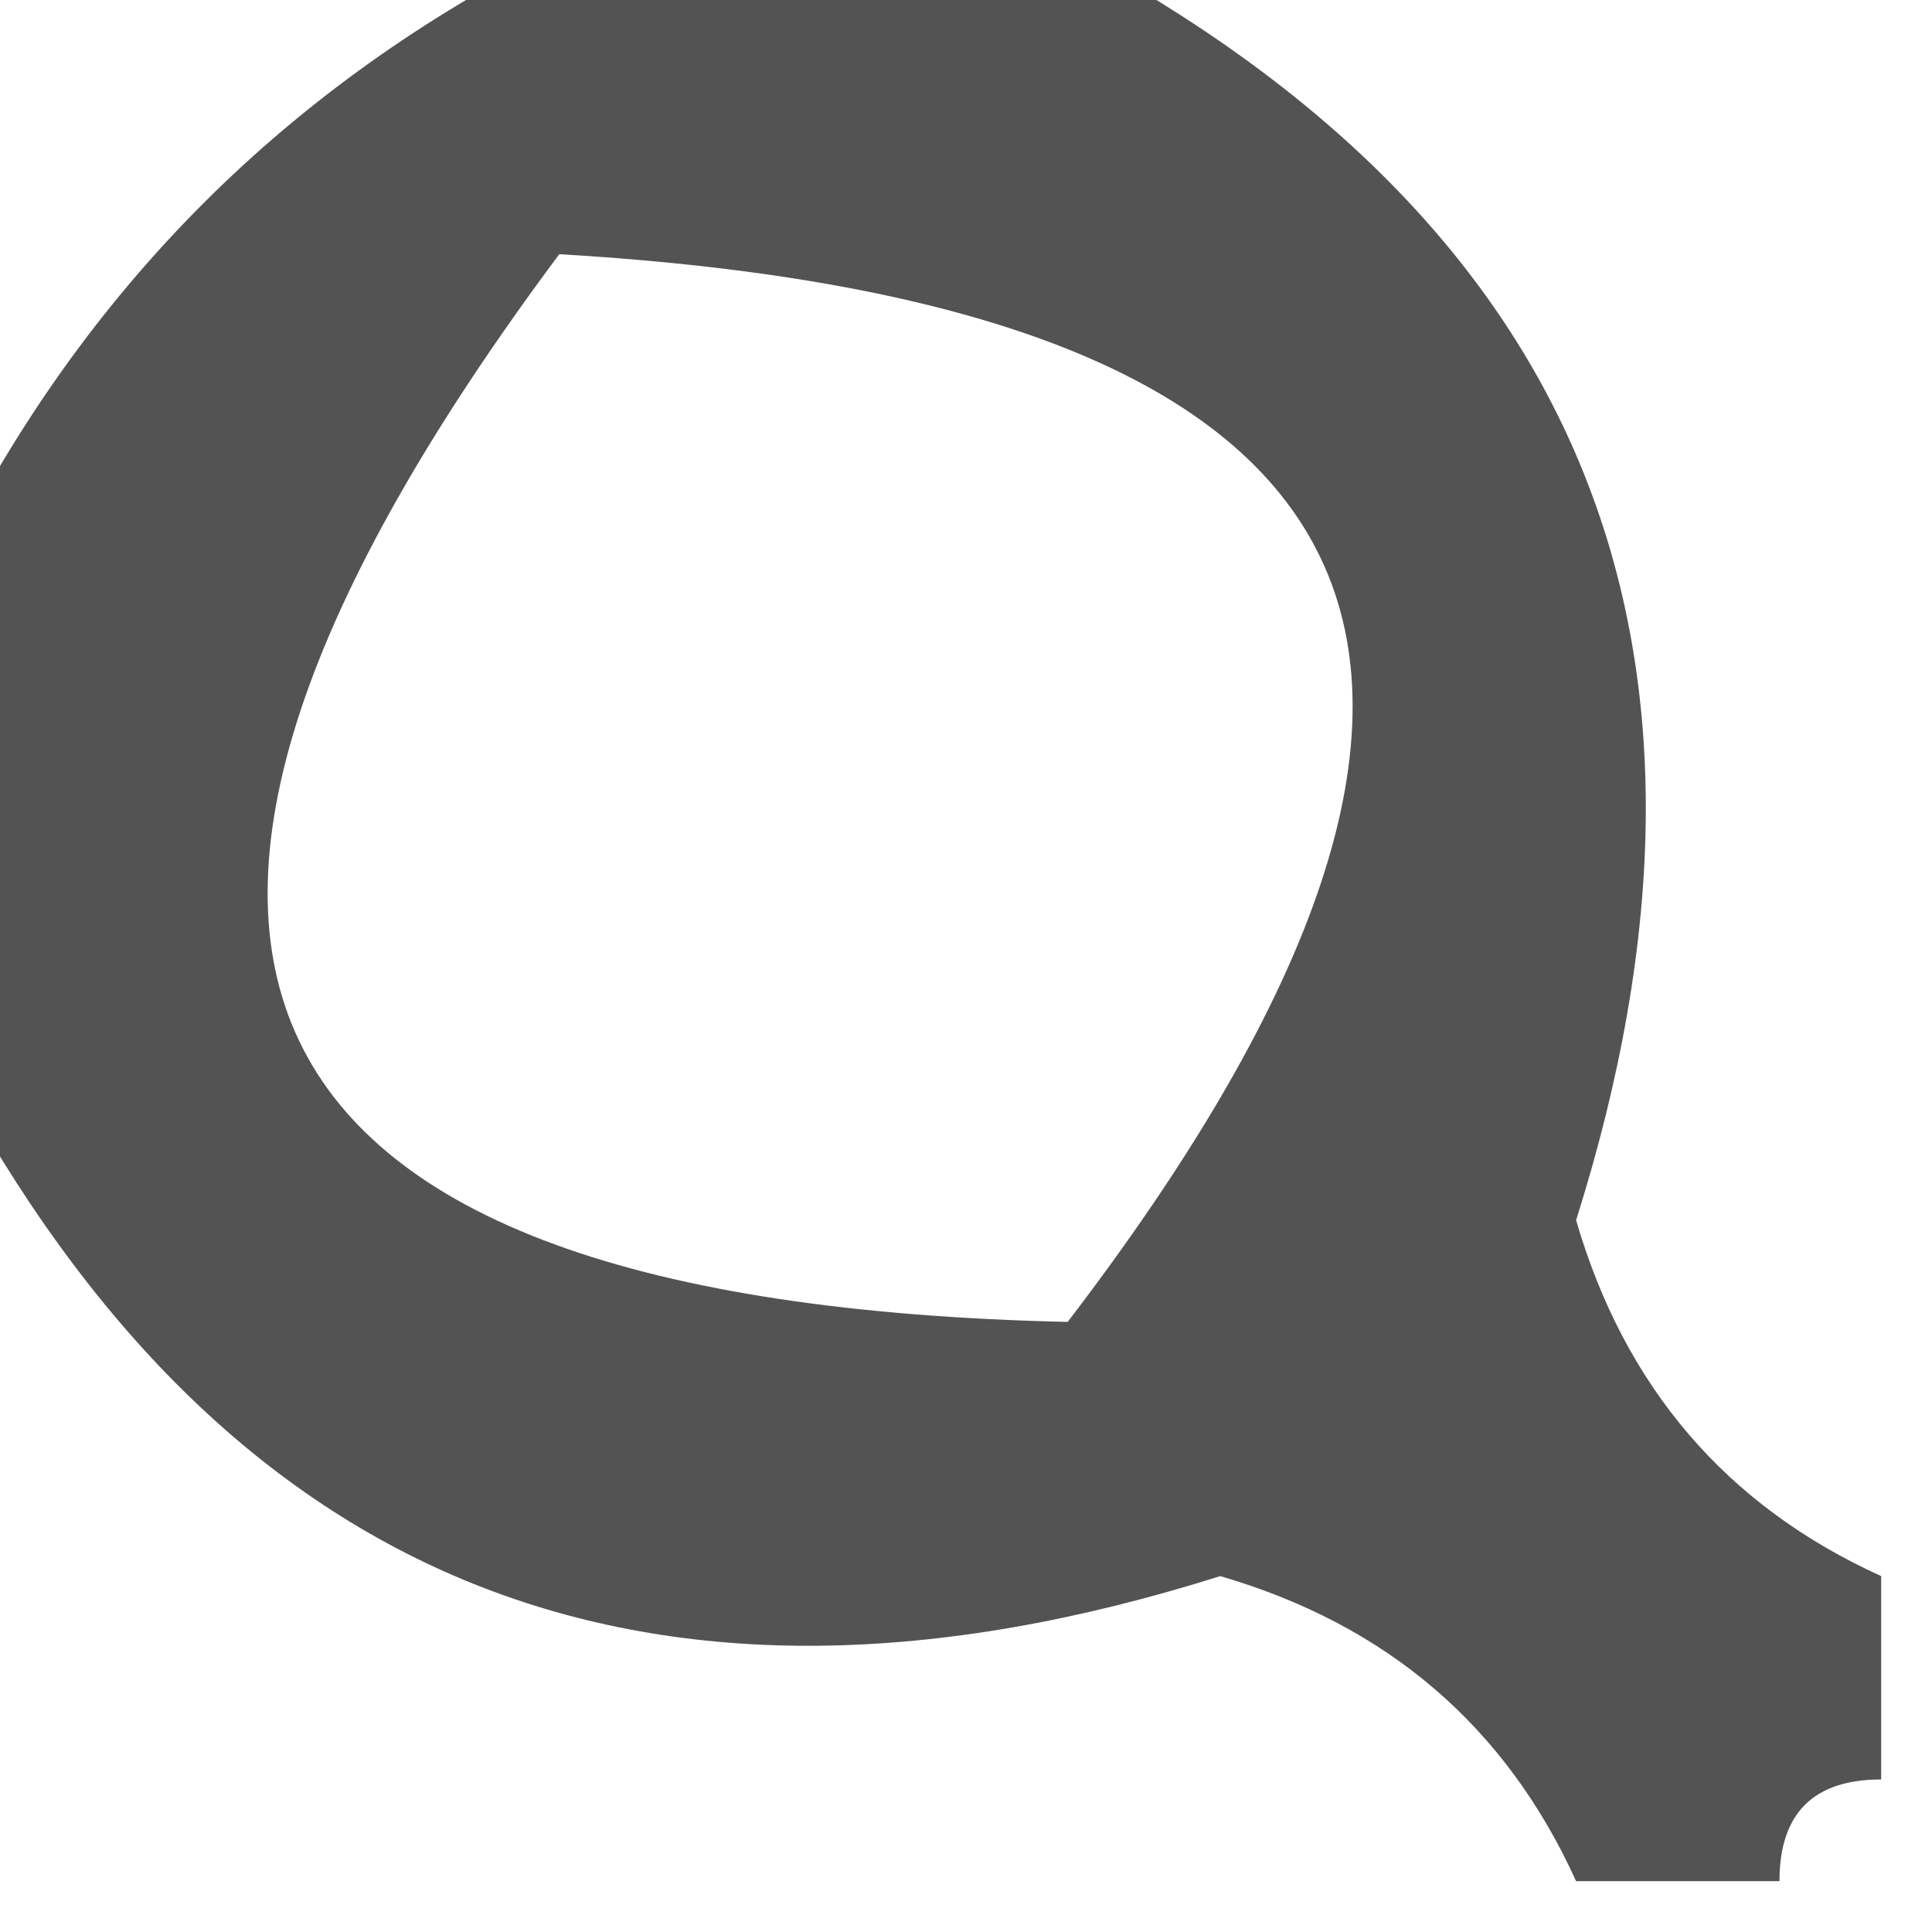 <?xml version="1.0" encoding="UTF-8"?>
<!DOCTYPE svg PUBLIC "-//W3C//DTD SVG 1.1//EN" "http://www.w3.org/Graphics/SVG/1.1/DTD/svg11.dtd">
<svg xmlns="http://www.w3.org/2000/svg" version="1.1" width="19px" height="19px" style="shape-rendering:geometricPrecision; text-rendering:geometricPrecision; image-rendering:optimizeQuality; fill-rule:evenodd; clip-rule:evenodd" xmlns:xlink="http://www.w3.org/1999/xlink">
<g><path style="opacity:0.674" fill="#000000" d="M 5.5,-0.5 C 7.167,-0.5 8.833,-0.5 10.5,-0.5C 15.606,2.22 17.273,6.387 15.5,12C 15.978,13.642 16.978,14.809 18.5,15.5C 18.5,16.167 18.5,16.833 18.5,17.5C 17.833,17.5 17.5,17.833 17.5,18.5C 16.833,18.5 16.167,18.5 15.5,18.5C 14.809,16.978 13.642,15.978 12,15.5C 6.387,17.273 2.22,15.606 -0.5,10.5C -0.5,8.833 -0.5,7.167 -0.5,5.5C 0.833,2.833 2.833,0.833 5.5,-0.5 Z M 5.5,2.5 C 13.819,2.987 15.485,6.487 10.5,13C 2.088,12.812 0.421,9.312 5.5,2.5 Z"/></g>
</svg>
